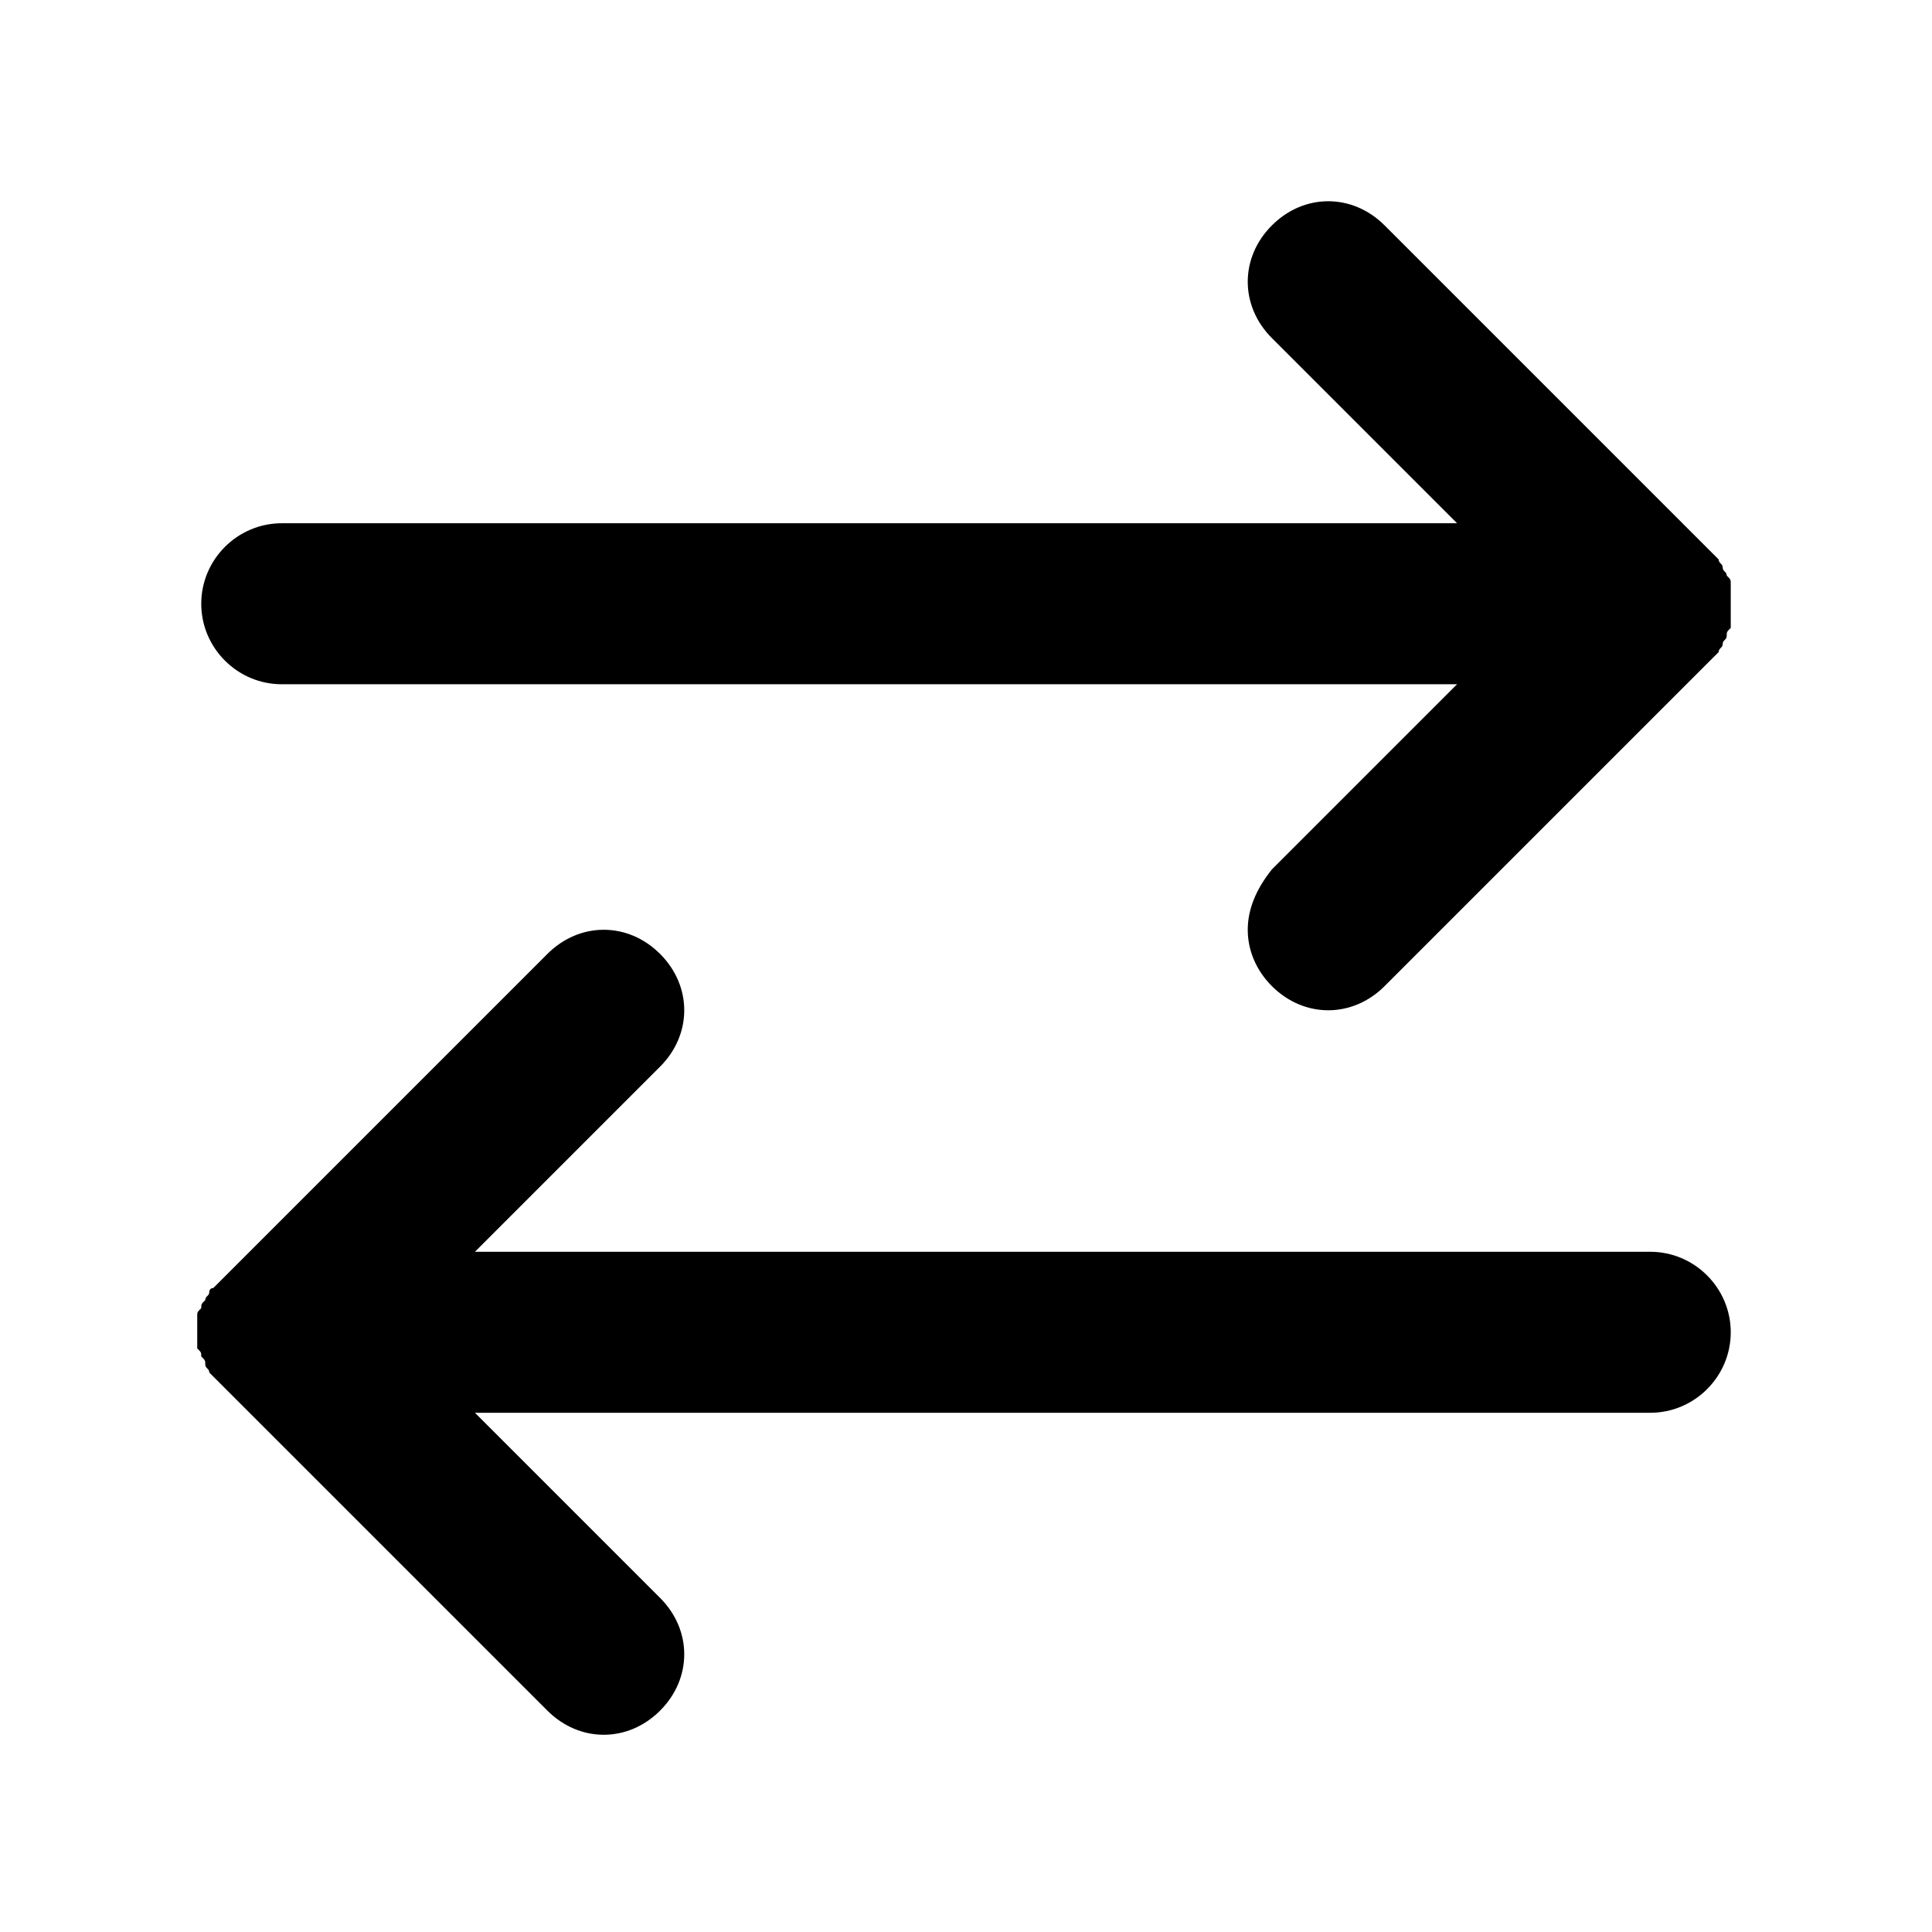 <?xml version="1.0" encoding="utf-8"?>
<!-- Generator: Adobe Illustrator 20.1.0, SVG Export Plug-In . SVG Version: 6.00 Build 0)  -->
<svg version="1.1" id="Layer_1" xmlns="http://www.w3.org/2000/svg" xmlns:xlink="http://www.w3.org/1999/xlink" x="0px" y="0px"
	 viewBox="0 0 48 48" style="enable-background:new 0 0 48 48;" xml:space="preserve">
<path d="M13.6,42.5l-8-8c-0.1-0.1-0.2-0.2-0.3-0.3l-0.1-0.1c0-0.1-0.1-0.1-0.1-0.2c0-0.1,0-0.1-0.1-0.2c0-0.1,0-0.1-0.1-0.2
	c0-0.1,0-0.3,0-0.4s0-0.3,0-0.4c0-0.1,0-0.1,0.1-0.2c0-0.1,0-0.1,0.1-0.2c0-0.1,0.1-0.1,0.1-0.2c0,0,0-0.1,0.1-0.1
	c0.1-0.1,0.2-0.2,0.3-0.3l8-8c0.8-0.8,2-0.8,2.8,0s0.8,2,0,2.8l-4.6,4.6H41c1.1,0,2,0.9,2,2c0,1.1-0.9,2-2,2H11.8l4.6,4.6
	c0.8,0.8,0.8,2,0,2.8C15.6,43.3,14.4,43.3,13.6,42.5z M31,23.1c0,0.5,0.2,1,0.6,1.4c0.8,0.8,2,0.8,2.8,0l8-8
	c0.1-0.1,0.2-0.2,0.3-0.3c0-0.1,0.1-0.1,0.1-0.2c0-0.1,0.1-0.1,0.1-0.2c0-0.1,0-0.1,0.1-0.2c0-0.1,0-0.1,0-0.2c0-0.2,0-0.4,0-0.7
	c0-0.1,0-0.1,0-0.2c0-0.1,0-0.1-0.1-0.2c0-0.1-0.1-0.1-0.1-0.2c0-0.1-0.1-0.1-0.1-0.2c-0.1-0.1-0.2-0.2-0.3-0.3l-8-8
	c-0.8-0.8-2-0.8-2.8,0c-0.8,0.8-0.8,2,0,2.8l4.6,4.6H7c-1.1,0-2,0.9-2,2s0.9,2,2,2h29.2l-4.6,4.6C31.2,22.1,31,22.6,31,23.1z"/>
</svg>
